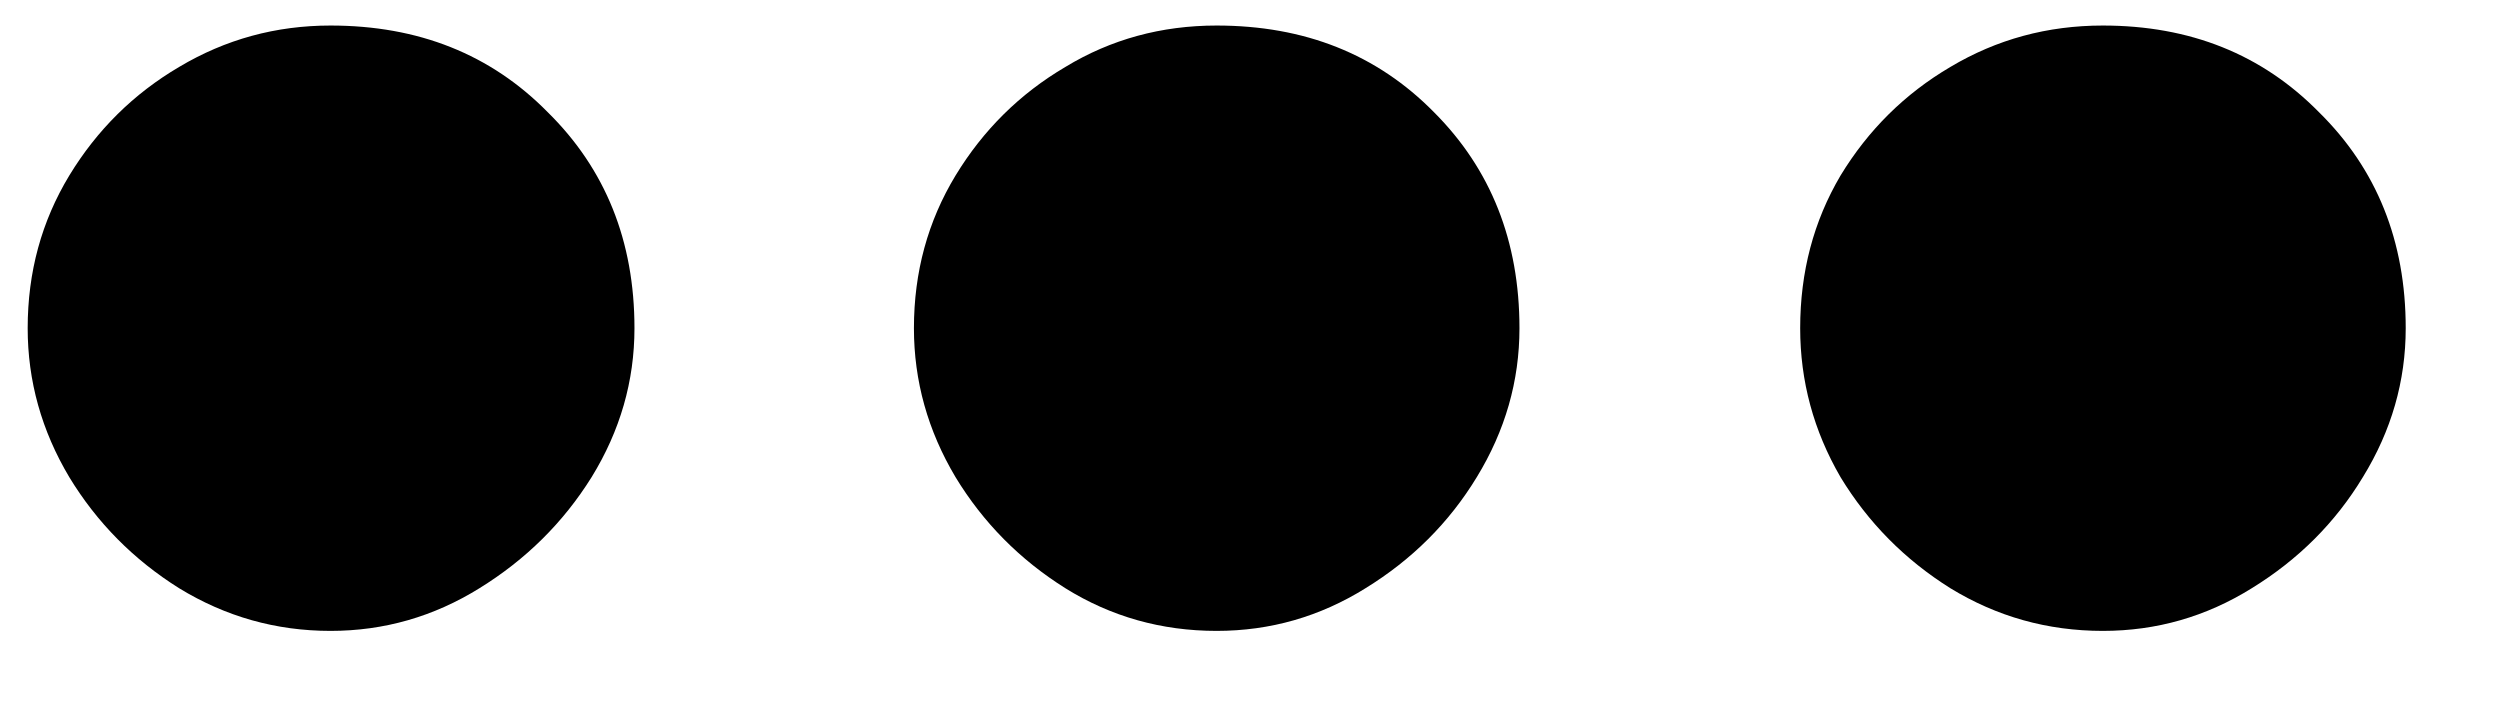 <svg width="14" height="4" viewBox="0 0 14 4" fill="none" xmlns="http://www.w3.org/2000/svg">
<path d="M3.553 1.838C3.553 1.35 3.391 0.947 3.067 0.628C2.748 0.304 2.343 0.143 1.851 0.143C1.545 0.143 1.263 0.22 1.003 0.375C0.748 0.525 0.543 0.728 0.388 0.983C0.233 1.239 0.155 1.523 0.155 1.838C0.155 2.134 0.233 2.412 0.388 2.672C0.543 2.927 0.748 3.134 1.003 3.294C1.263 3.453 1.545 3.533 1.851 3.533C2.151 3.533 2.429 3.453 2.685 3.294C2.944 3.134 3.154 2.927 3.313 2.672C3.473 2.412 3.553 2.134 3.553 1.838ZM8.509 1.838C8.509 1.35 8.349 0.947 8.03 0.628C7.711 0.304 7.306 0.143 6.813 0.143C6.504 0.143 6.221 0.22 5.966 0.375C5.711 0.525 5.506 0.728 5.351 0.983C5.196 1.239 5.118 1.523 5.118 1.838C5.118 2.134 5.196 2.412 5.351 2.672C5.506 2.927 5.711 3.134 5.966 3.294C6.221 3.453 6.504 3.533 6.813 3.533C7.114 3.533 7.392 3.453 7.647 3.294C7.907 3.134 8.115 2.927 8.27 2.672C8.429 2.412 8.509 2.134 8.509 1.838ZM13.472 1.838C13.472 1.35 13.31 0.947 12.986 0.628C12.667 0.304 12.264 0.143 11.776 0.143C11.466 0.143 11.182 0.22 10.922 0.375C10.667 0.525 10.462 0.728 10.307 0.983C10.156 1.239 10.081 1.523 10.081 1.838C10.081 2.134 10.156 2.412 10.307 2.672C10.462 2.927 10.667 3.134 10.922 3.294C11.182 3.453 11.466 3.533 11.776 3.533C12.077 3.533 12.355 3.453 12.61 3.294C12.87 3.134 13.078 2.927 13.232 2.672C13.392 2.412 13.472 2.134 13.472 1.838Z" fill="currentColor"/>
</svg>
